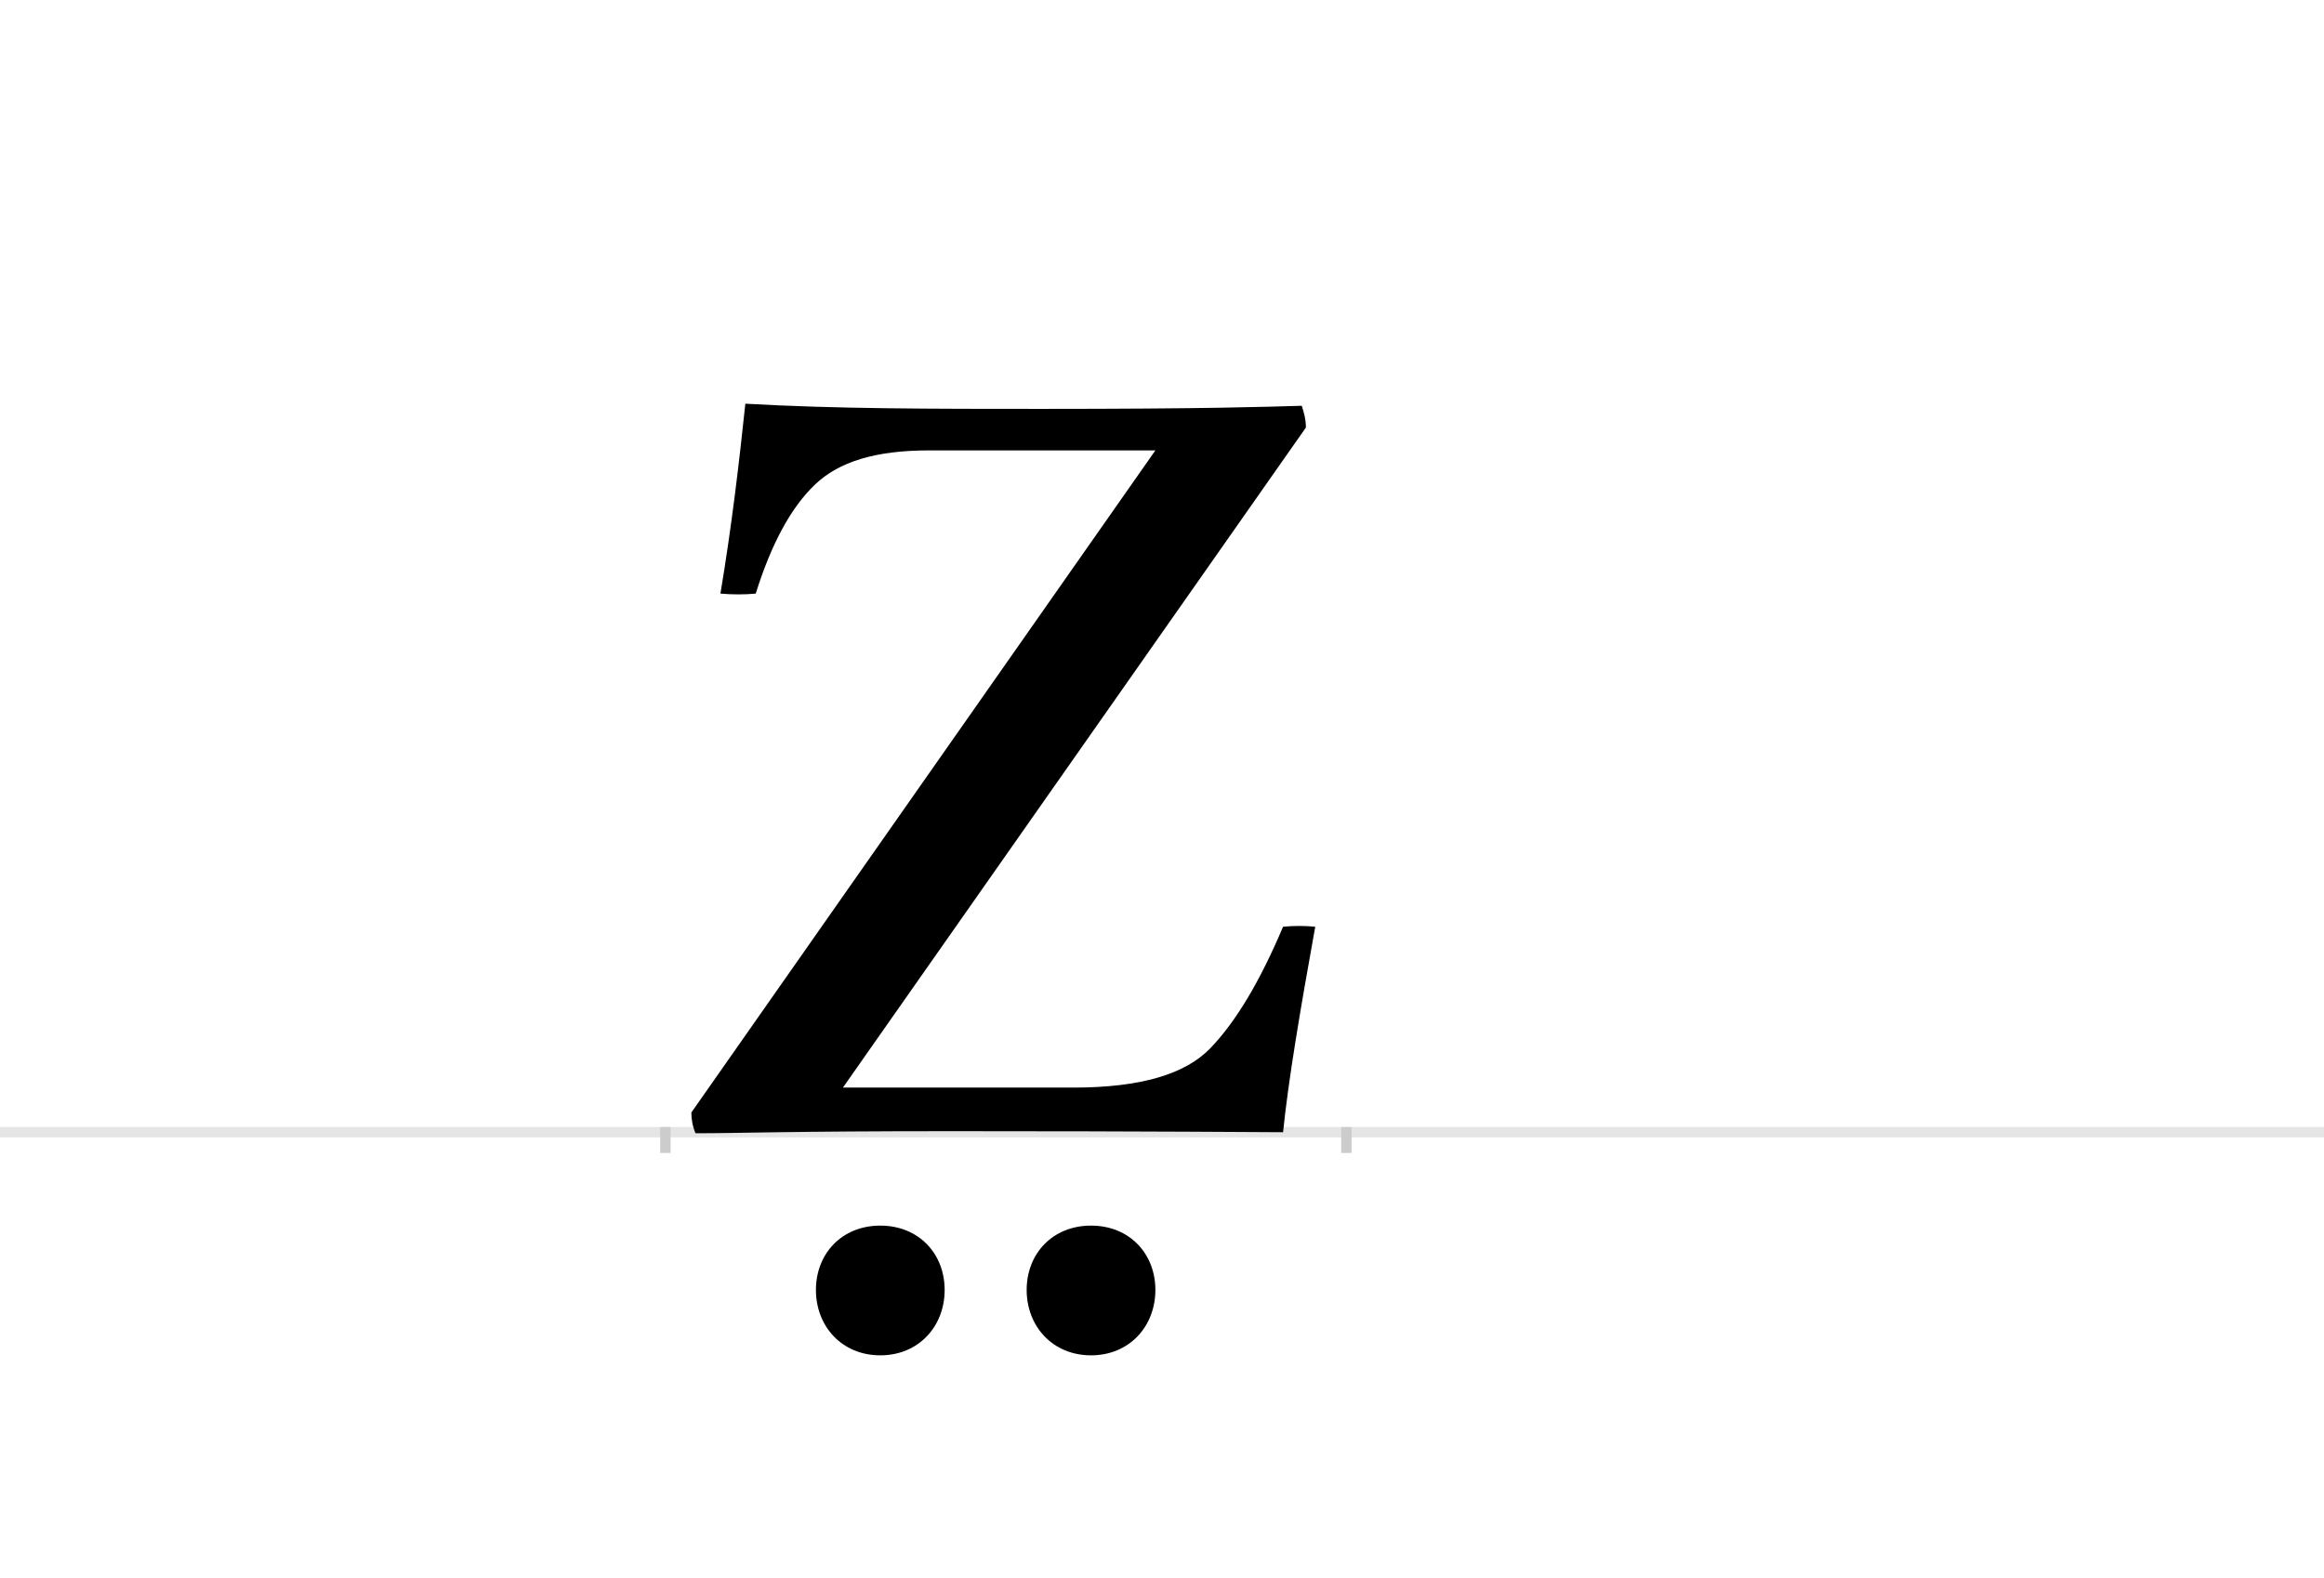 <?xml version="1.0" encoding="UTF-8"?>
<svg height="1521" version="1.1" width="2238.75" xmlns="http://www.w3.org/2000/svg" xmlns:xlink="http://www.w3.org/1999/xlink">
 <rect width="100%" height="100%" fill="#808080" stroke="none"/>
 <path d="M0,0 l2238.75,0 l0,1521 l-2238.75,0 Z M0,0" fill="rgb(255,255,255)" transform="matrix(1,0,0,-1,0,1521)"/>
 <path d="M0,0 l2238.75,0" fill="none" stroke="rgb(229,229,229)" stroke-width="10" transform="matrix(1,0,0,-1,0,1091)"/>
 <path d="M0,5 l0,-25" fill="none" stroke="rgb(204,204,204)" stroke-width="10" transform="matrix(1,0,0,-1,641,1091)"/>
 <path d="M0,5 l0,-25" fill="none" stroke="rgb(204,204,204)" stroke-width="10" transform="matrix(1,0,0,-1,1297,1091)"/>
 <path d="M617,679 c0,8,-2,15,-4,21 c-35,-1,-90,-3,-251,-3 c-105,0,-198,0,-285,5 c-6,-57,-13,-117,-24,-183 c12,-1,23,-1,34,0 c15,48,34,83,57,105 c23,22,58,33,110,33 l218,0 l-447,-638 c0,-6,1,-13,4,-20 c43,0,89,2,247,2 c199,0,299,-1,319,-1 c5,49,16,115,31,198 c-10,1,-21,1,-31,0 c-22,-52,-45,-91,-70,-117 c-24,-25,-67,-38,-132,-38 l-222,0 Z M145,-152 c0,-35,25,-63,62,-63 c37,0,62,28,62,63 c0,35,-25,62,-62,62 c-37,0,-62,-27,-62,-62 Z M348,-152 c0,-35,25,-63,62,-63 c37,0,62,28,62,63 c0,35,-25,62,-62,62 c-37,0,-62,-27,-62,-62 Z M348,-152" fill="rgb(0,0,0)" transform="matrix(1,0,0,-1,641,1091)"/>
</svg>